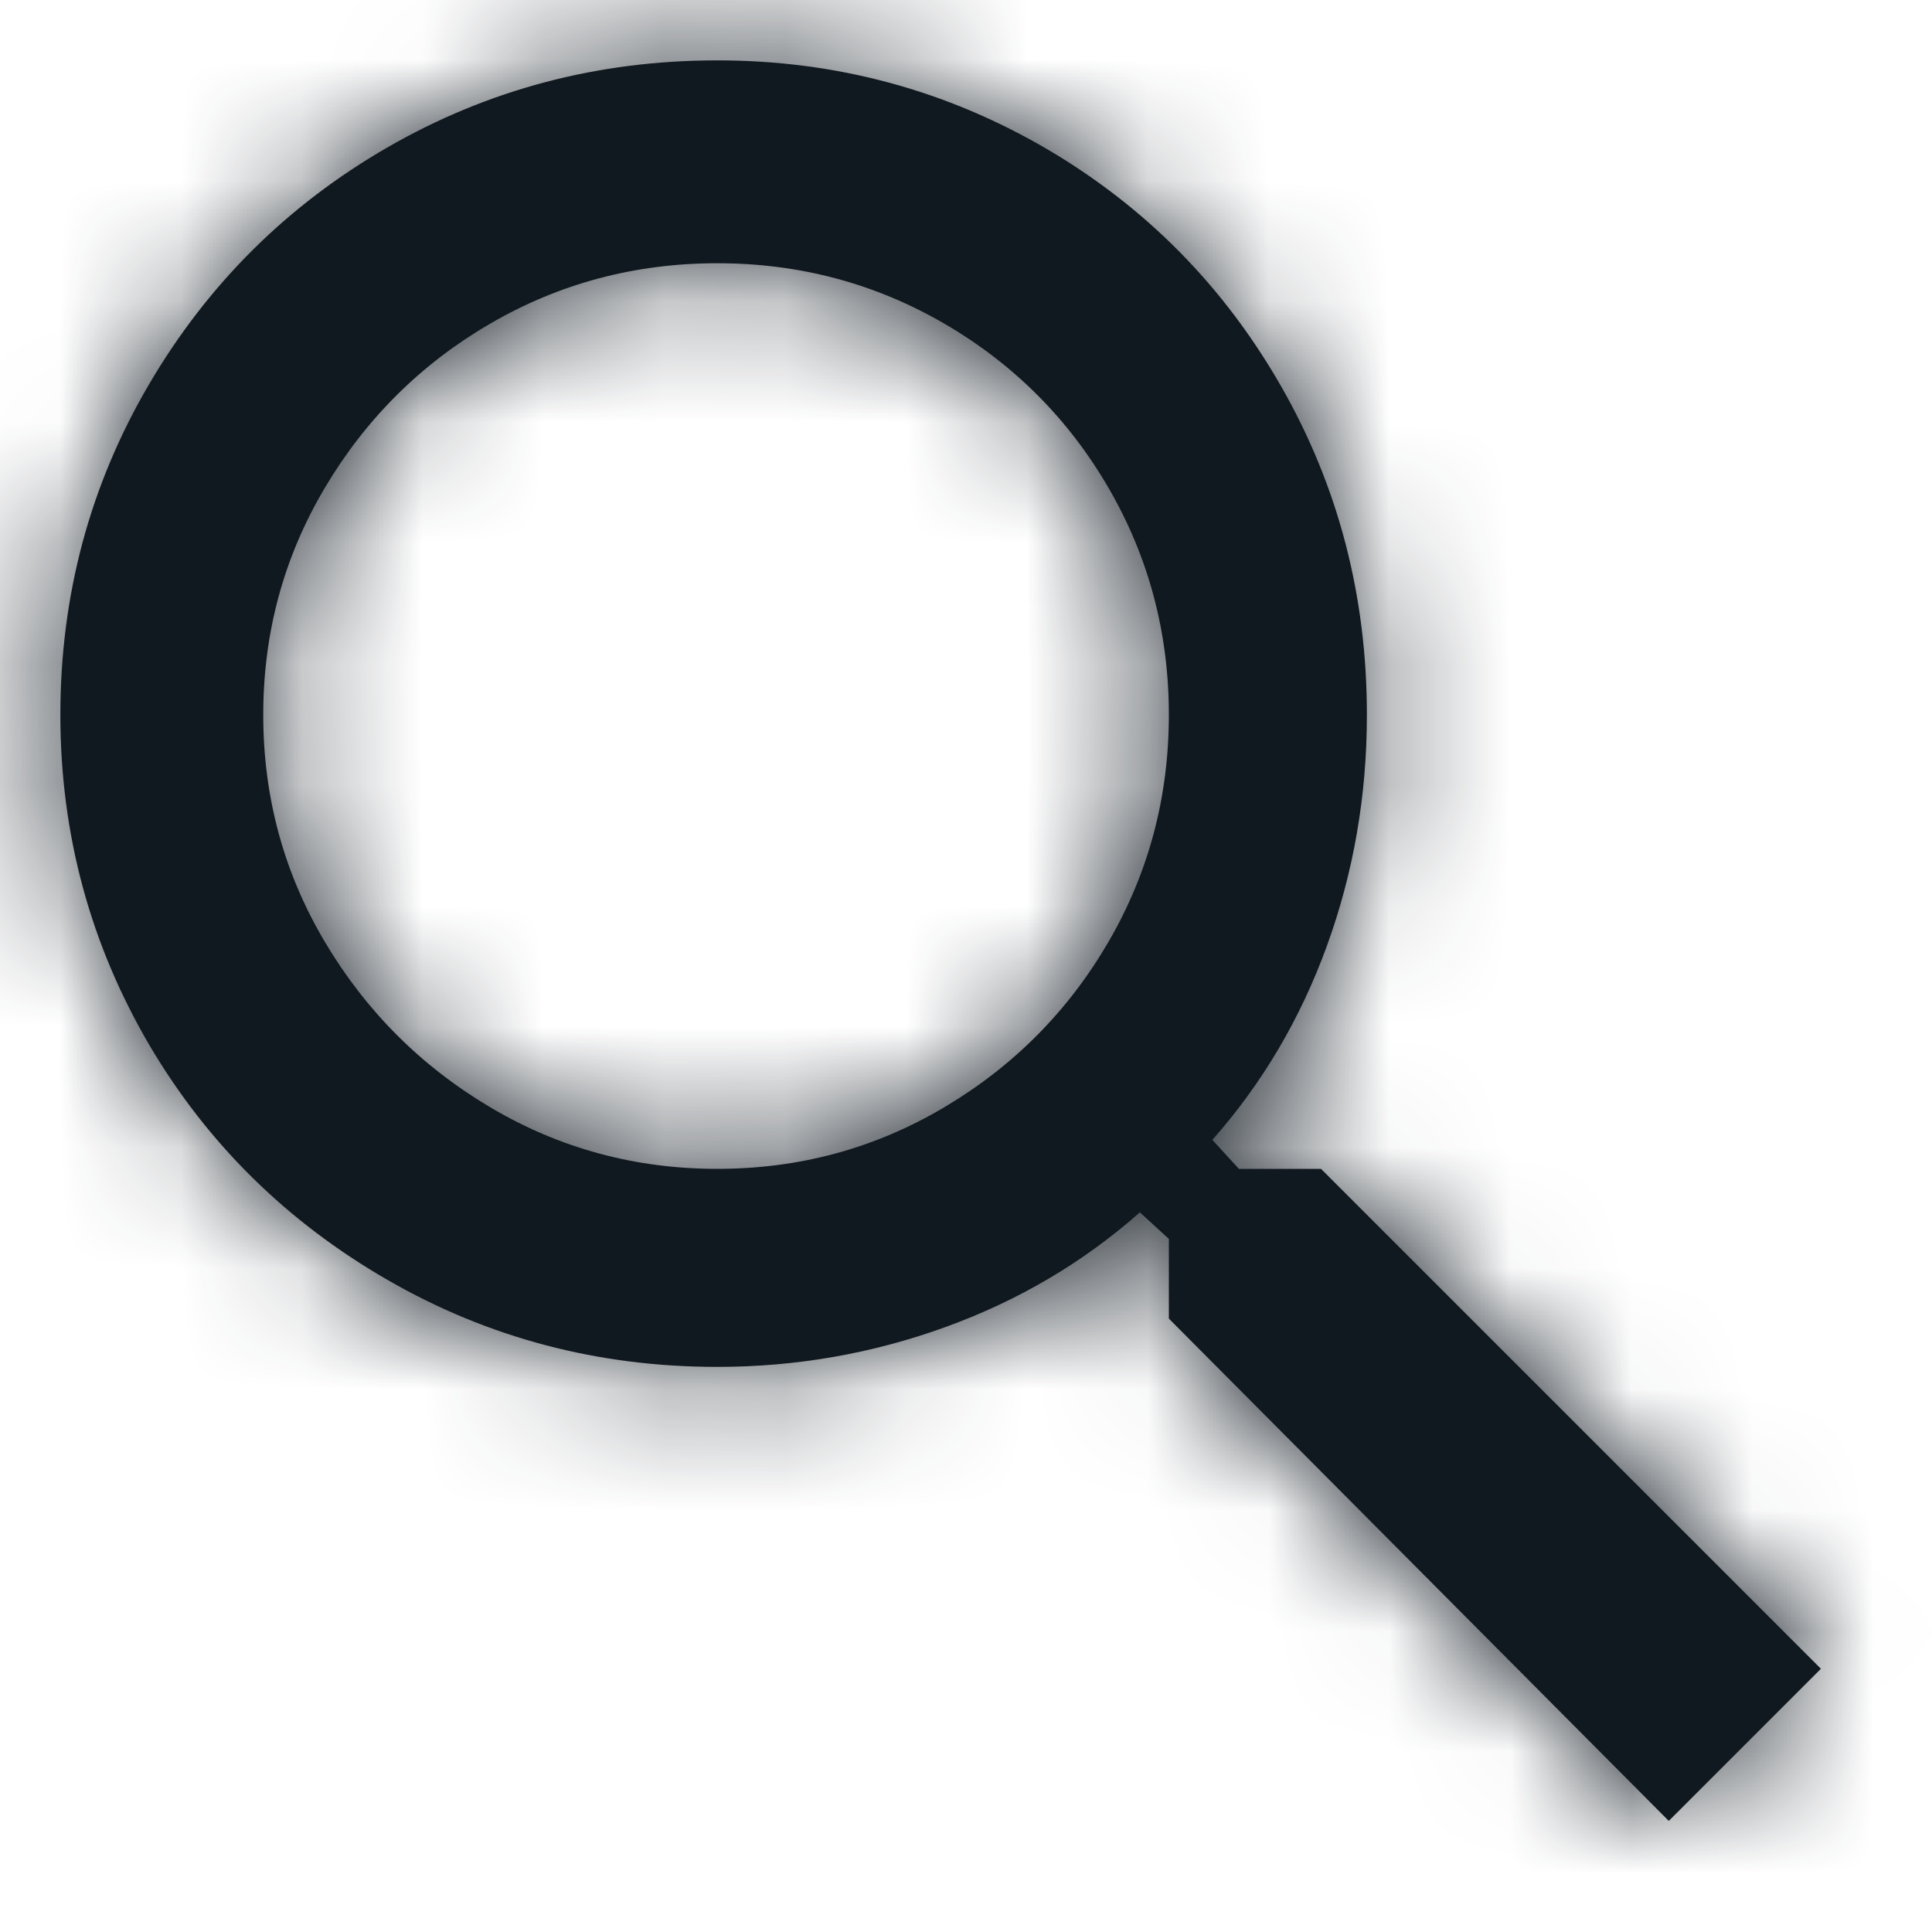 <svg xmlns="http://www.w3.org/2000/svg" width="16" height="16" viewBox="0 0 16 16" fill="none">
  <path fill-rule="evenodd" clip-rule="evenodd" d="M5.94 9.68C6.62 9.68 7.247 9.51 7.82 9.17C8.393 8.83 8.847 8.373 9.18 7.8C9.513 7.227 9.68 6.6 9.68 5.92C9.68 5.24 9.513 4.613 9.18 4.04C8.847 3.467 8.393 3.013 7.82 2.68C7.247 2.347 6.62 2.18 5.94 2.18C5.26 2.18 4.633 2.347 4.06 2.68C3.487 3.013 3.03 3.467 2.69 4.04C2.35 4.613 2.18 5.24 2.18 5.92C2.18 6.6 2.35 7.227 2.69 7.8C3.03 8.373 3.487 8.83 4.06 9.17C4.633 9.51 5.26 9.68 5.94 9.68ZM10.94 9.68L15.08 13.82L13.82 15.08L9.68 10.92V10.26L9.44 10.04C8.973 10.453 8.437 10.77 7.83 10.99C7.223 11.21 6.593 11.32 5.94 11.32C4.953 11.32 4.043 11.08 3.21 10.6C2.377 10.12 1.72 9.473 1.24 8.66C0.747 7.82 0.5 6.907 0.5 5.92C0.5 4.933 0.743 4.023 1.23 3.19C1.717 2.357 2.377 1.7 3.21 1.22C4.043 0.74 4.953 0.5 5.94 0.5C6.927 0.5 7.84 0.747 8.68 1.24C9.493 1.72 10.137 2.373 10.61 3.2C11.083 4.027 11.32 4.933 11.32 5.92C11.32 6.587 11.21 7.223 10.99 7.83C10.77 8.437 10.453 8.973 10.04 9.44L10.26 9.68H10.94Z" fill="#101820"/>
  <mask id="mask0_0_2329" style="mask-type:luminance" maskUnits="userSpaceOnUse" x="0" y="0" width="16" height="16">
    <path fill-rule="evenodd" clip-rule="evenodd" d="M5.94 9.68C6.62 9.68 7.247 9.51 7.82 9.17C8.393 8.83 8.847 8.373 9.18 7.8C9.513 7.227 9.68 6.6 9.68 5.92C9.68 5.24 9.513 4.613 9.18 4.04C8.847 3.467 8.393 3.013 7.82 2.68C7.247 2.347 6.62 2.18 5.94 2.18C5.26 2.18 4.633 2.347 4.06 2.68C3.487 3.013 3.03 3.467 2.69 4.04C2.35 4.613 2.18 5.24 2.18 5.92C2.18 6.6 2.35 7.227 2.69 7.8C3.03 8.373 3.487 8.83 4.06 9.17C4.633 9.51 5.26 9.68 5.94 9.68ZM10.94 9.68L15.08 13.82L13.82 15.08L9.68 10.92V10.26L9.44 10.04C8.973 10.453 8.437 10.77 7.83 10.99C7.223 11.21 6.593 11.32 5.94 11.32C4.953 11.32 4.043 11.08 3.21 10.6C2.377 10.12 1.72 9.473 1.24 8.66C0.747 7.82 0.5 6.907 0.5 5.92C0.5 4.933 0.743 4.023 1.23 3.19C1.717 2.357 2.377 1.7 3.21 1.22C4.043 0.74 4.953 0.5 5.94 0.5C6.927 0.5 7.84 0.747 8.68 1.24C9.493 1.72 10.137 2.373 10.61 3.2C11.083 4.027 11.32 4.933 11.32 5.92C11.32 6.587 11.21 7.223 10.99 7.83C10.77 8.437 10.453 8.973 10.04 9.44L10.26 9.68H10.94Z" fill="white"/>
  </mask>
  <g mask="url(#mask0_0_2329)">
    <rect x="-8" y="-8" width="32" height="32" fill="#101820"/>
  </g>
</svg>